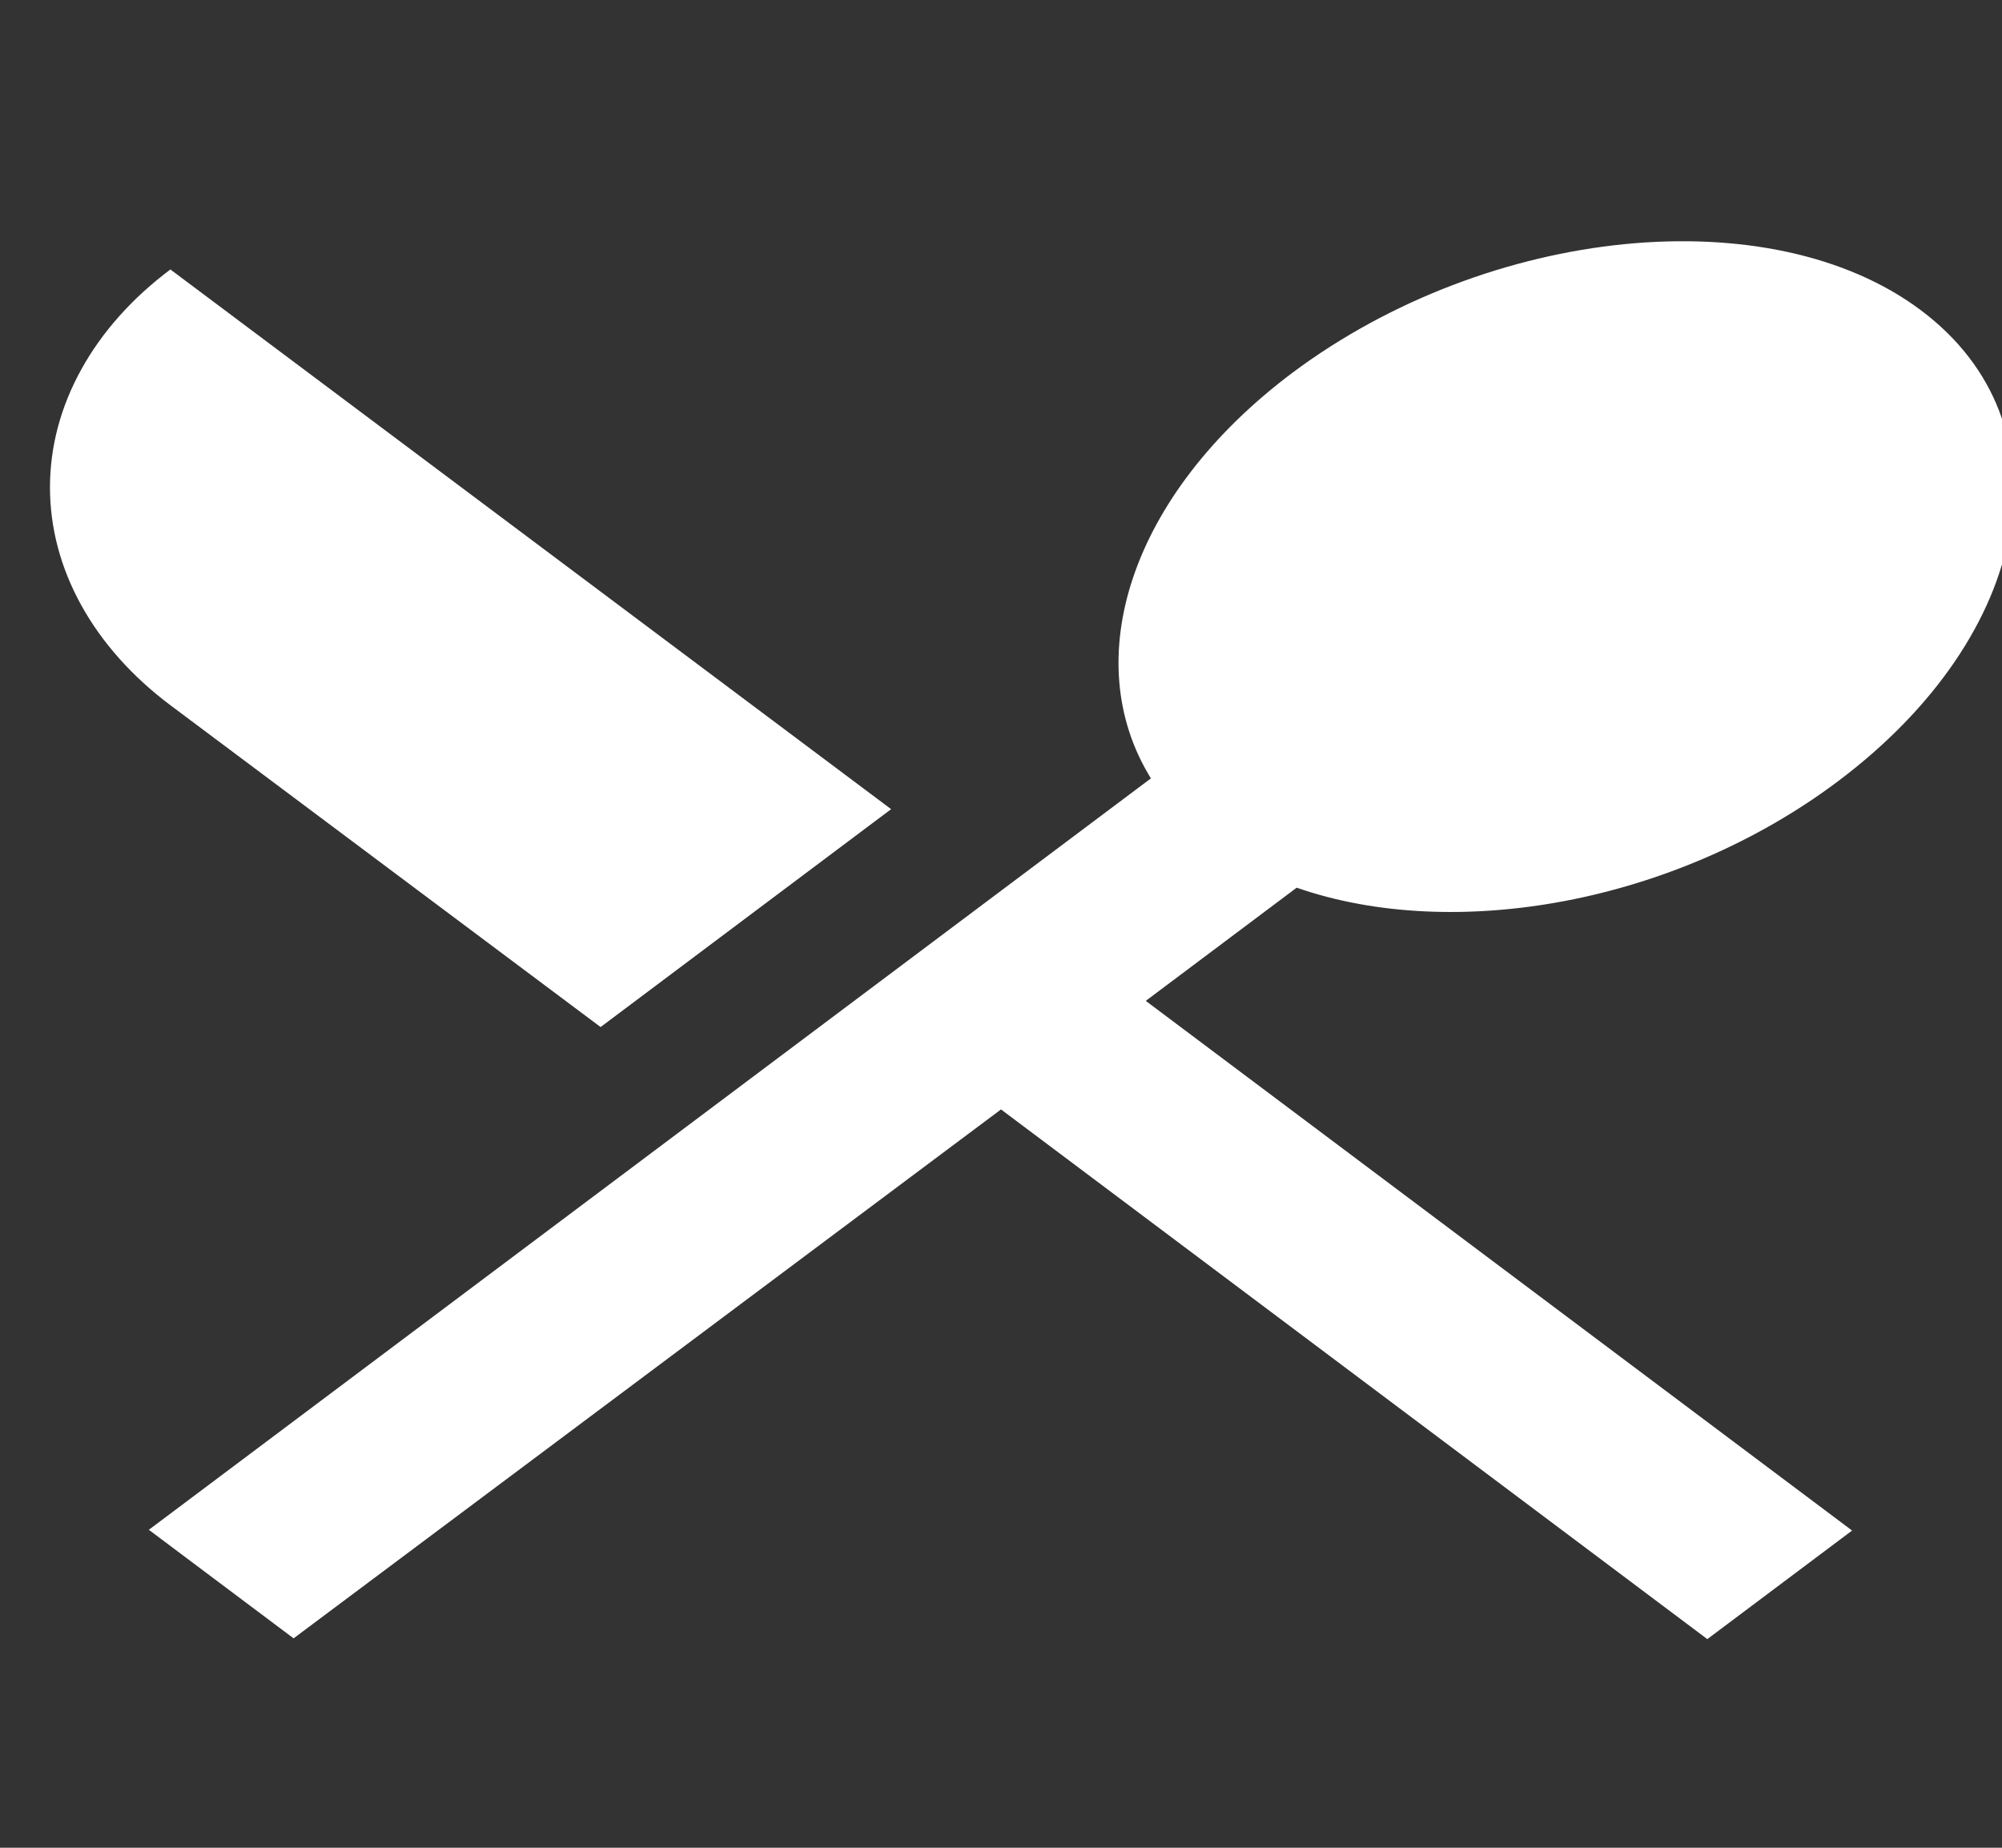 <svg width="26" height="24" viewBox="0 0 26 24" fill="none" xmlns="http://www.w3.org/2000/svg">
<rect x="0" y="0" width="26" height="24" fill="#333333" stroke="none"/>
<g clip-path="url(#clip0_7_1053)">
<path fill-rule="evenodd" clip-rule="evenodd" d="M23.867 10.15C21.747 11.74 18.88 12.24 16.84 11.53L14.88 13L24.053 19.88L22.173 21.29L13 14.41L3.813 21.28L1.933 19.87L14.947 10.11C14 8.58 14.667 6.43 16.787 4.84C19.347 2.93 23 2.57 24.947 4.03C26.907 5.5 26.413 8.24 23.867 10.15ZM11.573 10.51L7.8 13.34L2.213 9.16C1.717 8.788 1.324 8.347 1.056 7.862C0.787 7.376 0.649 6.856 0.649 6.33C0.649 5.804 0.787 5.284 1.056 4.798C1.324 4.313 1.717 3.871 2.213 3.5L11.573 10.51Z" fill="white"/>
</g>
<defs>
<clipPath id="clip0_7_1053">
<rect width="26" height="24" fill="white"/>
</clipPath>
</defs>
</svg>
